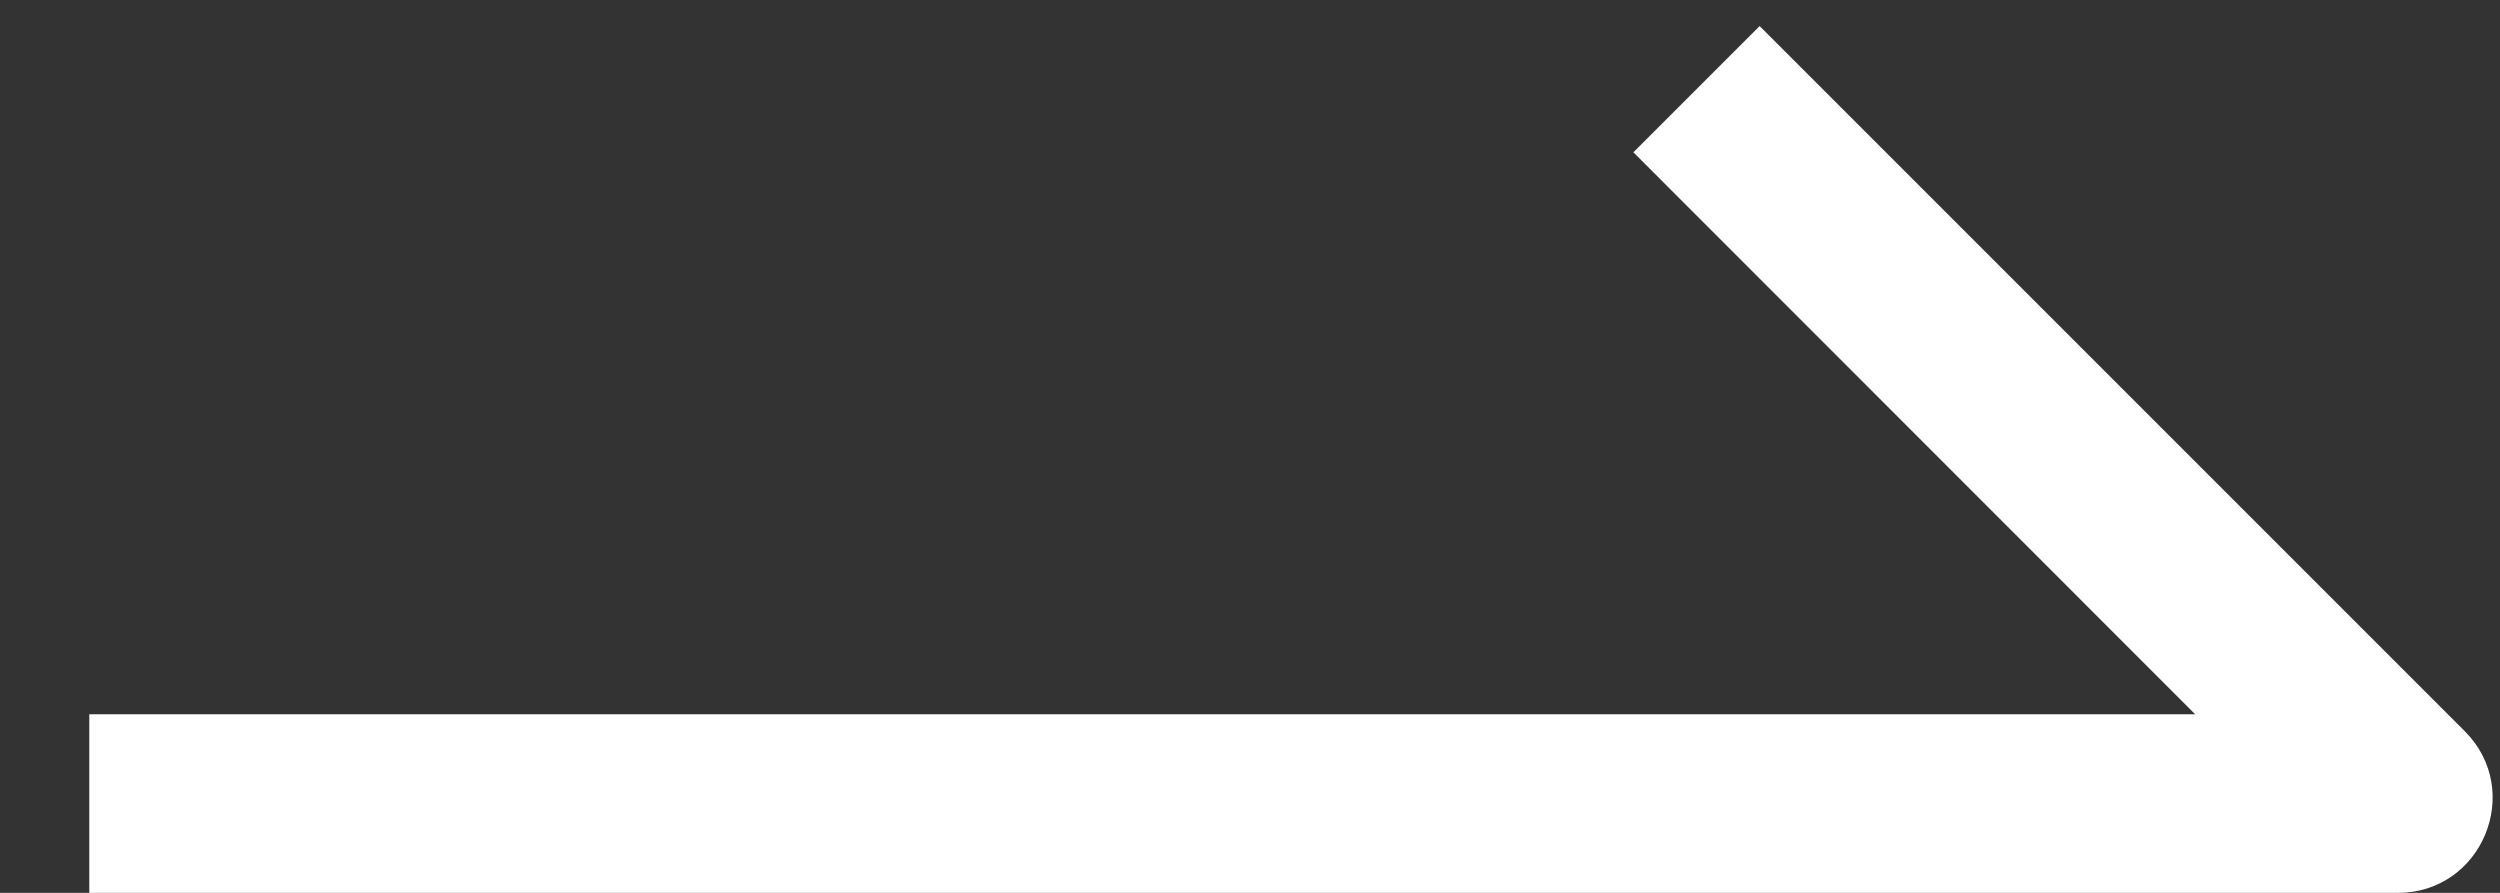 <svg width="14" height="5" viewBox="0 0 14 5" fill="none" xmlns="http://www.w3.org/2000/svg">
<rect x="0" y="0" width="14" height="5" fill="#333333" stroke="none"/>
<path d="M12.293 4L0.5 4L0.5 5L13.428 5C13.9 5 14.136 4.429 13.803 4.095L9.854 0.146L9.147 0.853L12.293 4Z" fill="white"/>
</svg>
